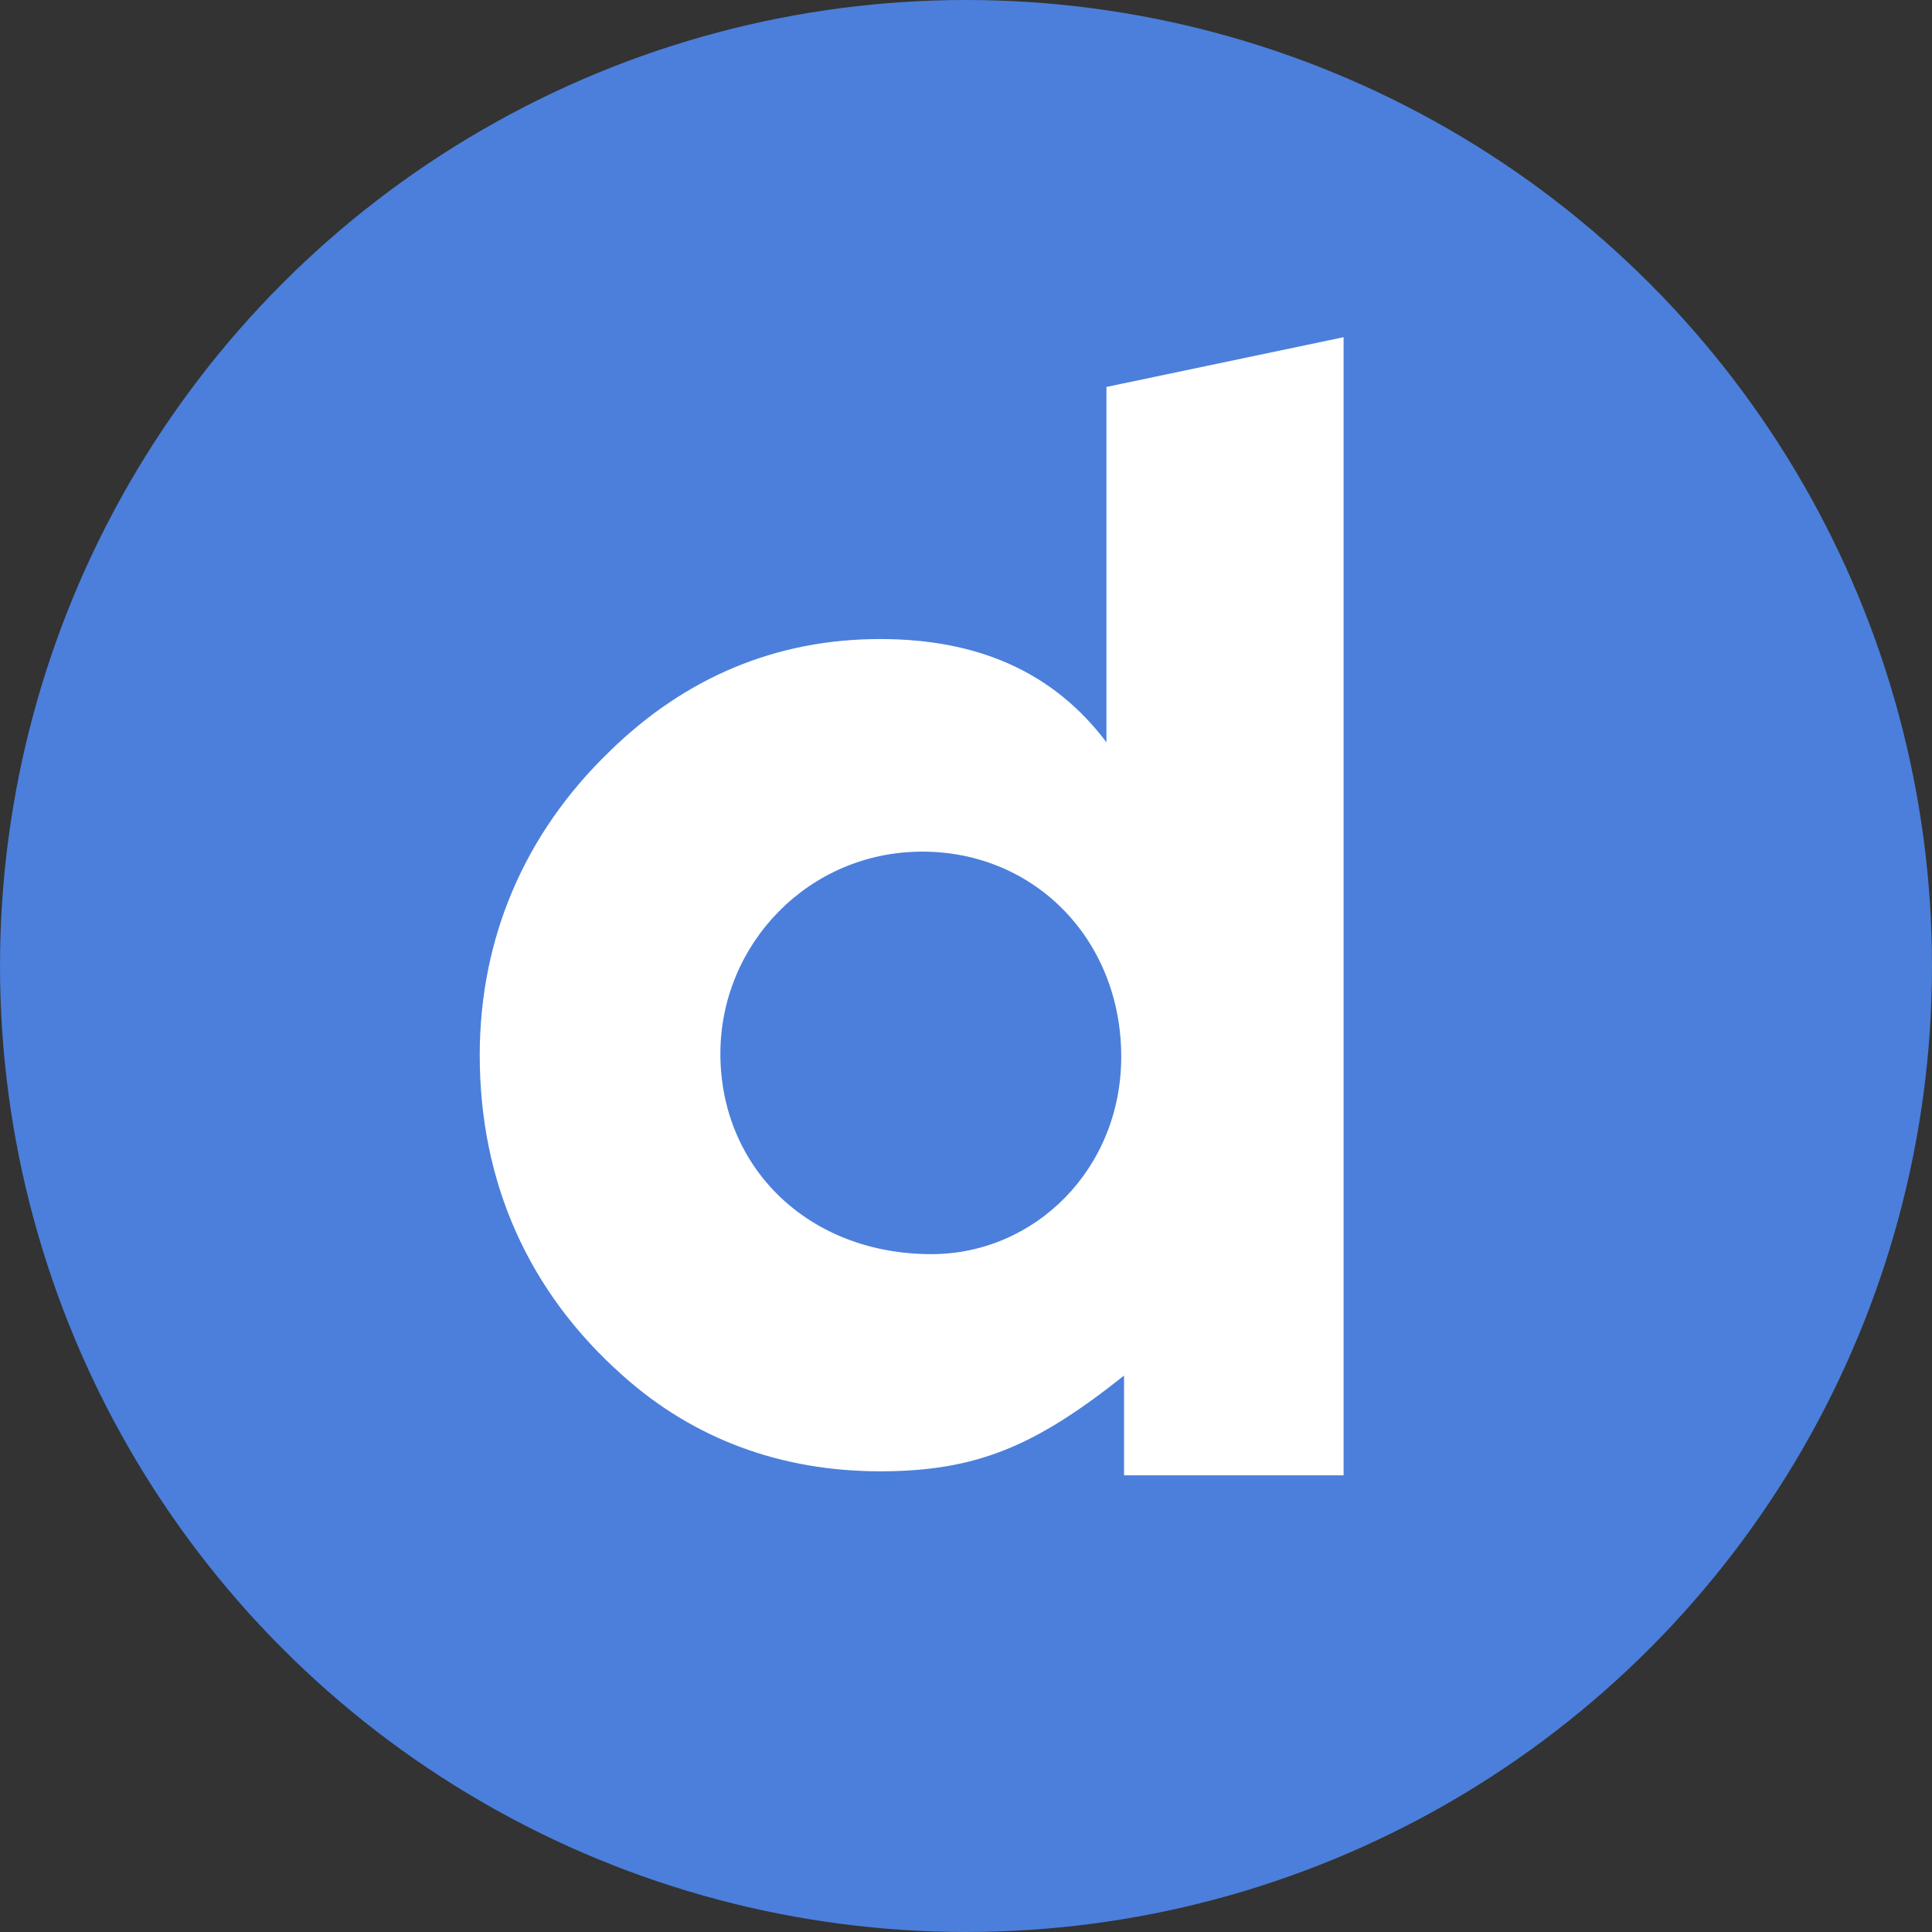 <?xml version="1.0" ?><!DOCTYPE svg  PUBLIC '-//W3C//DTD SVG 1.1//EN'  'http://www.w3.org/Graphics/SVG/1.1/DTD/svg11.dtd'><svg enable-background="new 0 0 156.845 156.845" height="156.845" id="Layer_1" overflow="visible" version="1.1" viewBox="0 0 156.845 156.845" width="156.845" xml:space="preserve" xmlns="http://www.w3.org/2000/svg" xmlns:xlink="http://www.w3.org/1999/xlink"><rect x="0" y="0" width="156.845" height="156.845" fill="#333333" stroke="none"/><g id="icon_2_"><circle cx="78.423" cy="78.422" fill="#4B7FDB" r="78.422"/><path d="M89.826,60.262c-4.274-5.671-10.373-8.383-18.38-8.383c-8.382,0-15.79,3.081-21.959,9.124   c-6.906,6.656-10.541,15.164-10.541,24.66c0,10.353,3.968,19.229,11.613,26.011c5.792,5.181,12.894,7.771,20.901,7.771   c7.895,0,12.665-2.103,19.793-7.771v8.098h17.823V27.375l-19.251,4.038V60.262L89.826,60.262z M75.617,101.815   c-9.991,0-17.134-7.031-17.134-16.277c0-8.877,7.15-16.4,16.396-16.4c9.127,0,16.146,7.154,16.146,16.65   C91.024,94.909,84.006,101.815,75.617,101.815z" fill="#FFFFFF"/></g></svg>